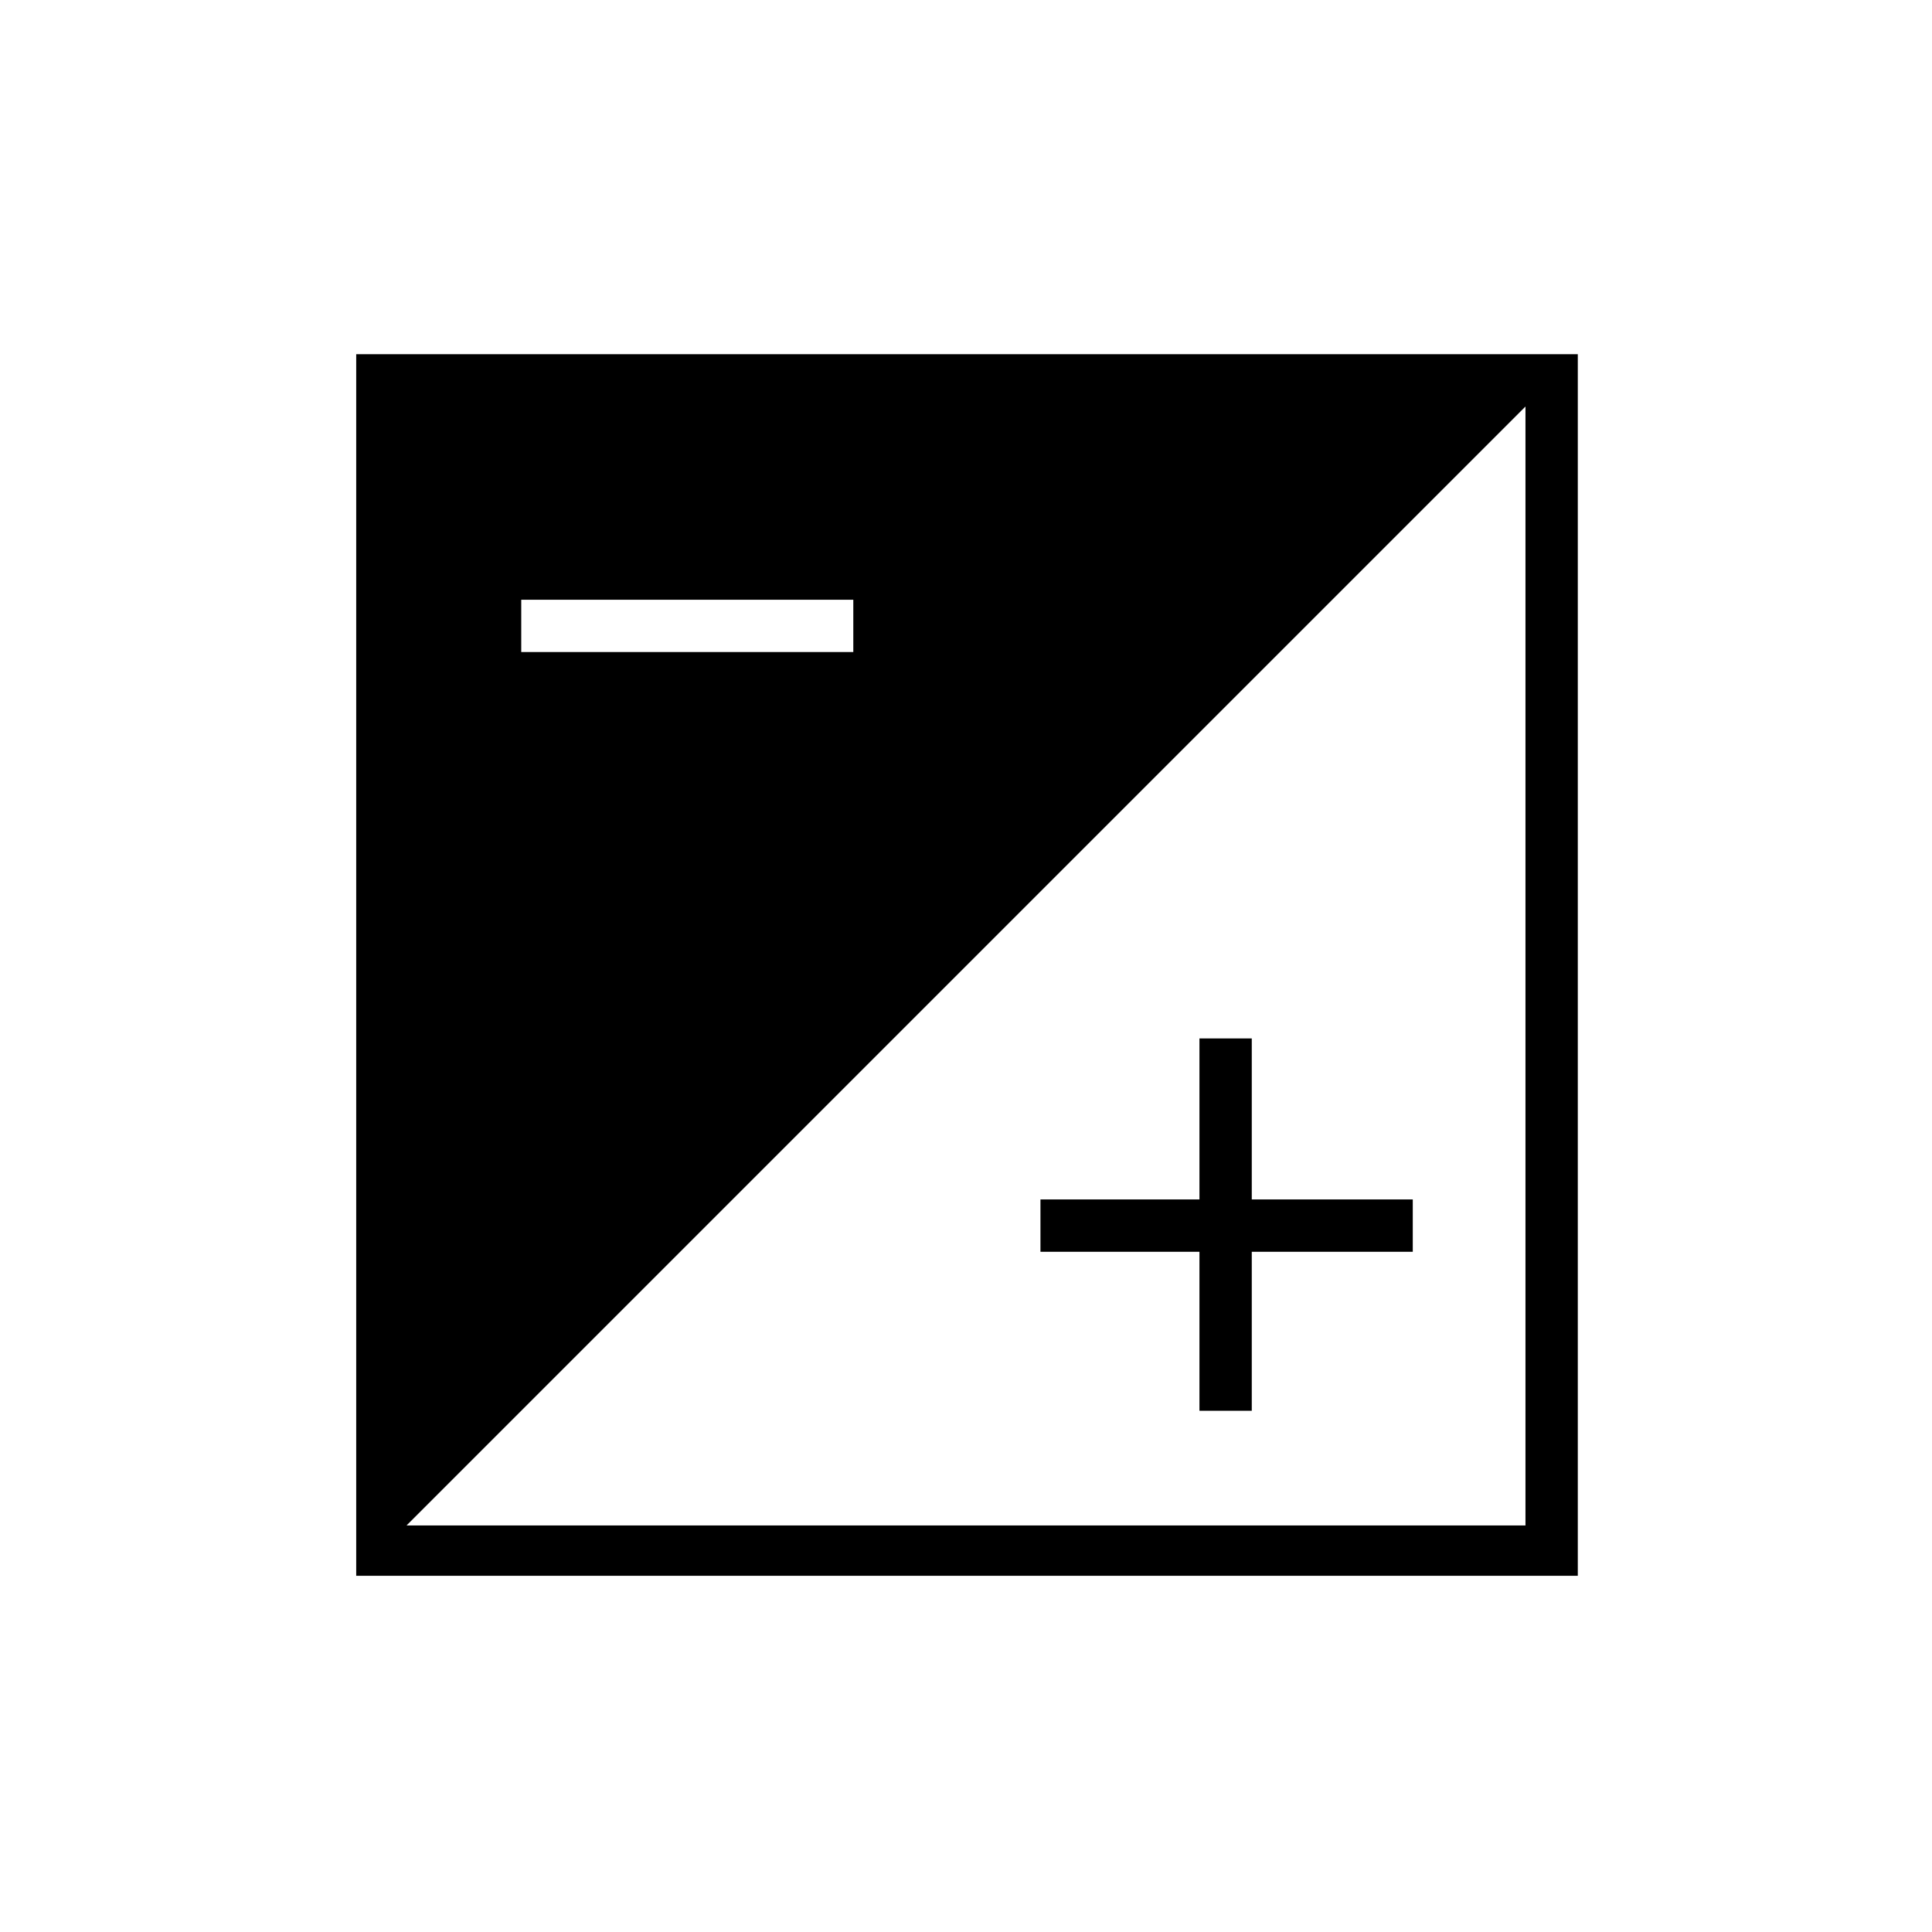 <svg xmlns="http://www.w3.org/2000/svg" height="24" width="24"><path d="M4.425 19.575V4.4H19.6v15.175ZM6.475 8.1H10.6v-.65H6.475ZM5.05 18.95h13.9V5.05Zm9.85-1.425V15.55h-1.975v-.65H14.9v-2h.65v2h2v.65h-2v1.975Z"/></svg>